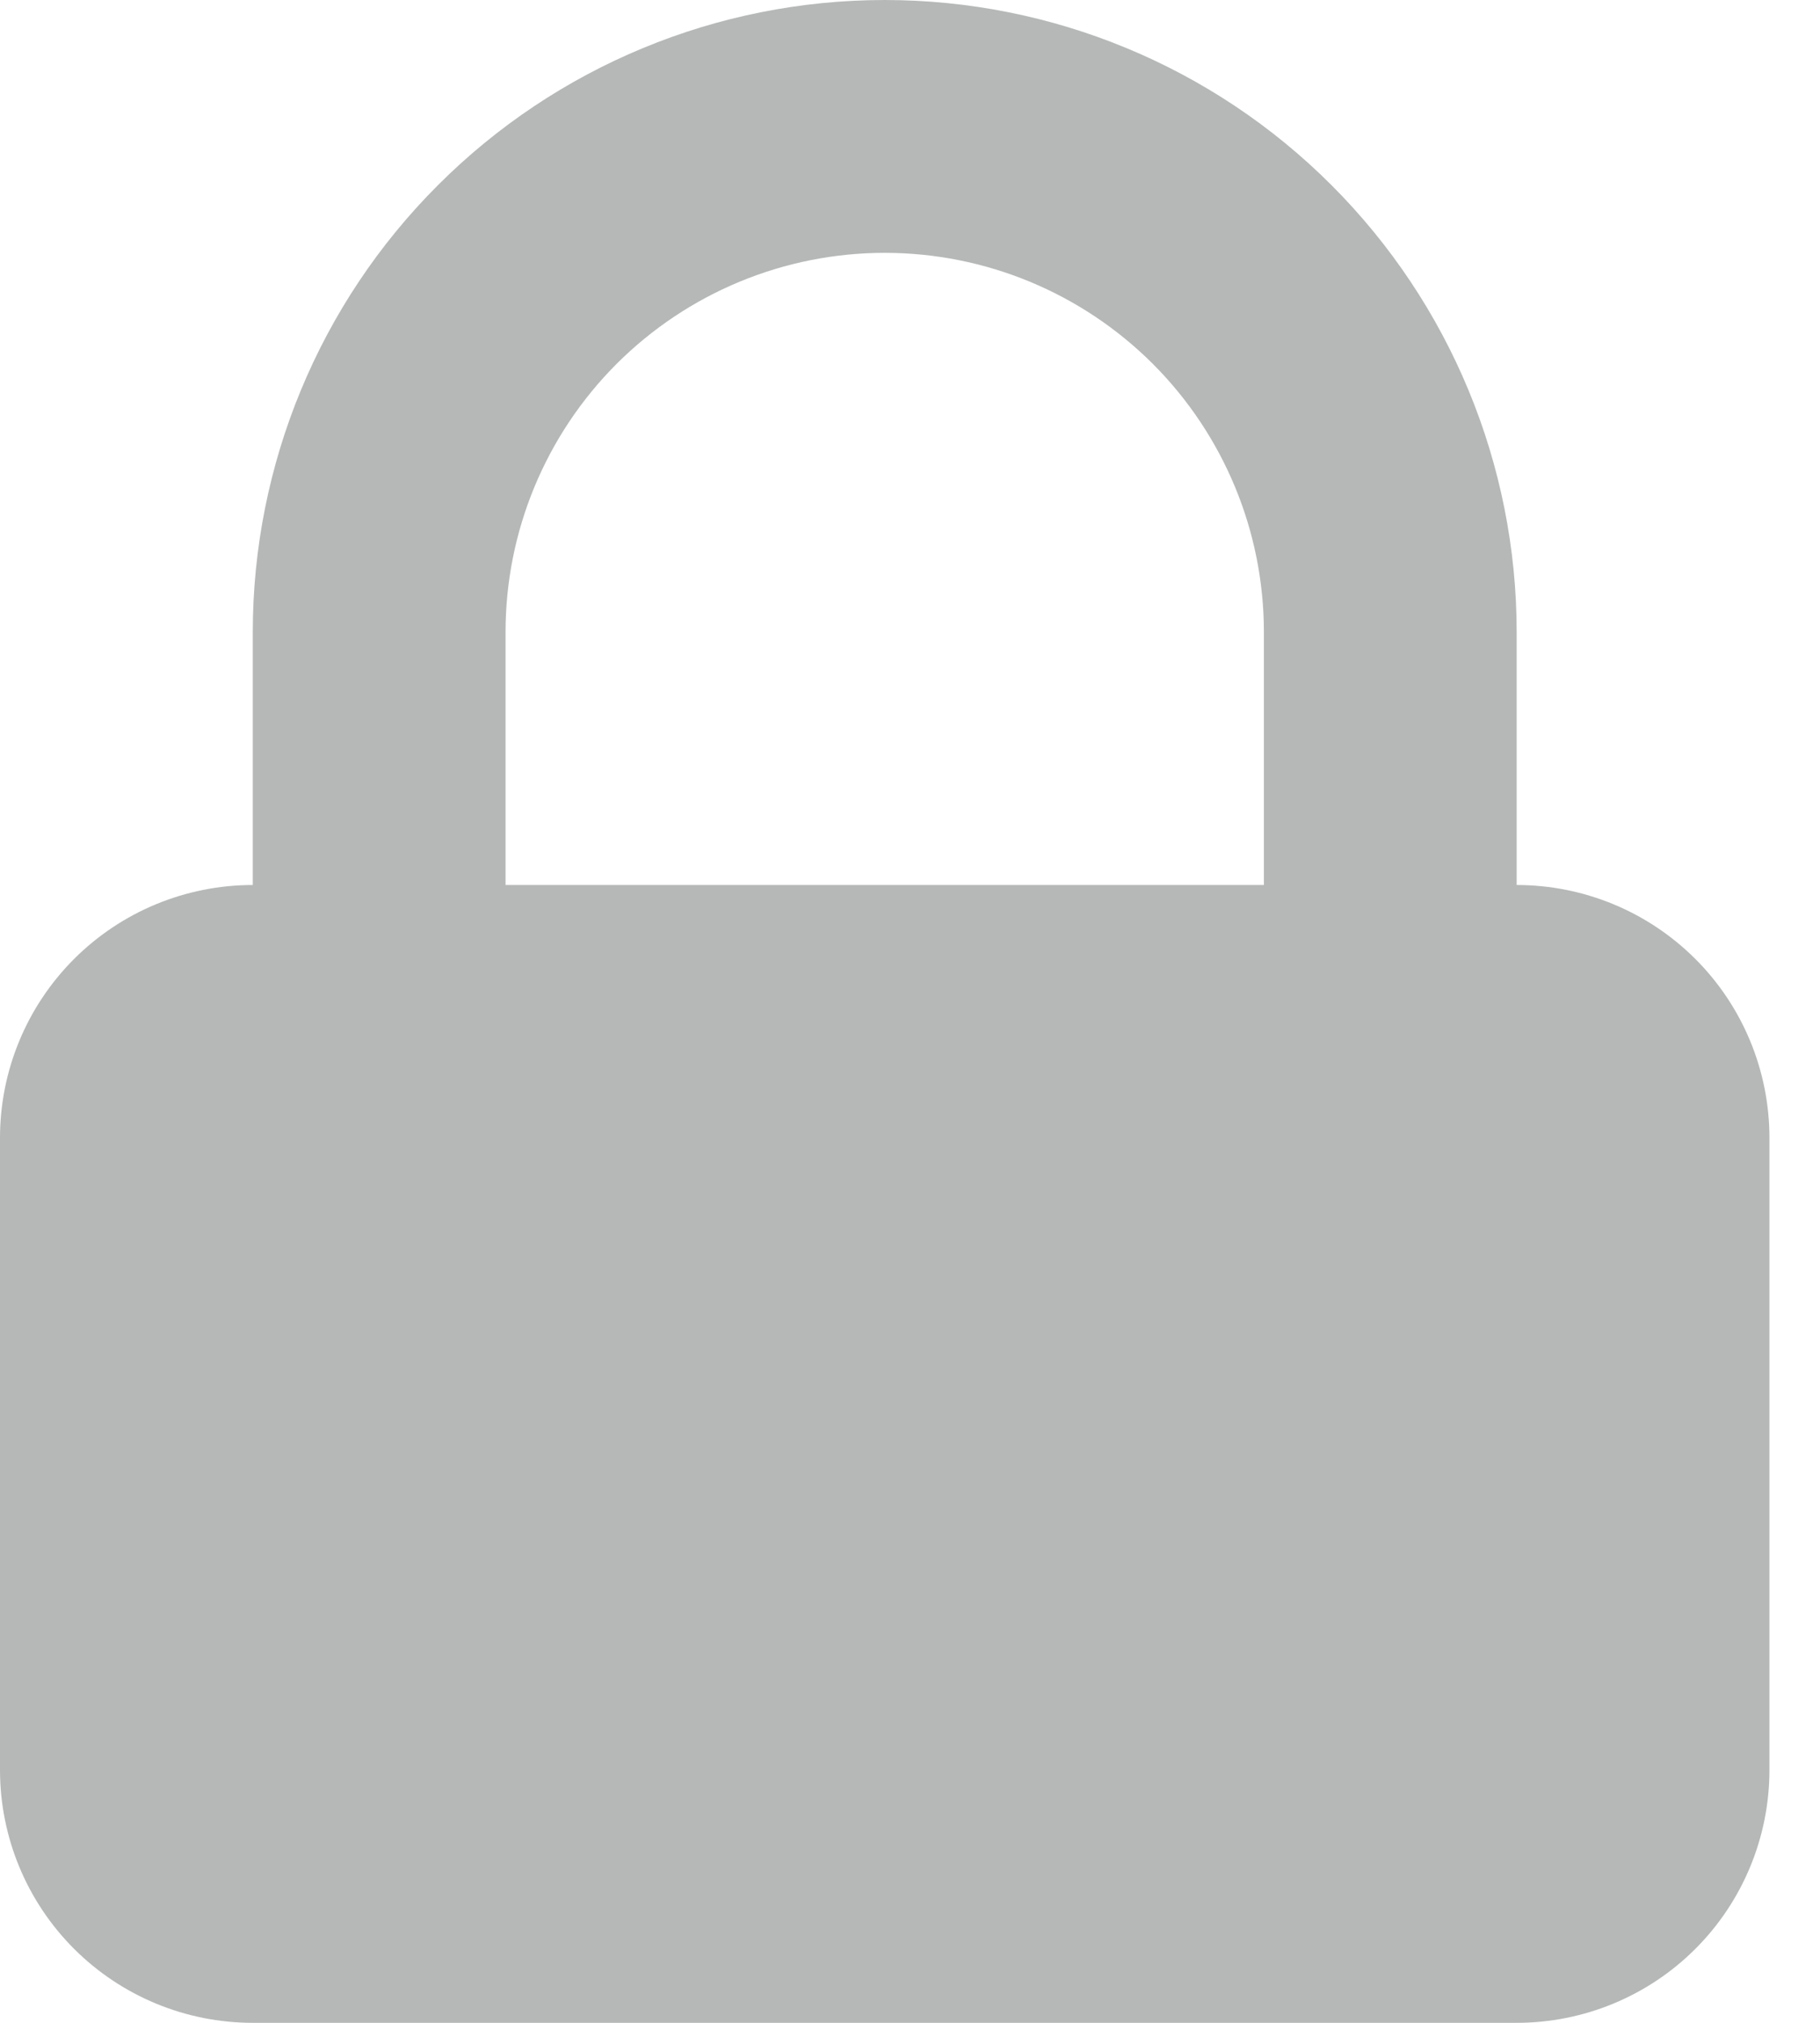 <svg width="18" height="20" viewBox="0 0 18 20" fill="none" xmlns="http://www.w3.org/2000/svg">
<path fill-rule="evenodd" clip-rule="evenodd" d="M2.5 8.75V6.25C2.5 4.592 3.158 3.003 4.331 1.831C5.503 0.658 7.092 0 8.75 0C10.408 0 11.997 0.658 13.169 1.831C14.341 3.003 15 4.592 15 6.25V8.75C15.663 8.75 16.299 9.013 16.768 9.482C17.237 9.951 17.5 10.587 17.5 11.25V17.5C17.5 18.163 17.237 18.799 16.768 19.268C16.299 19.737 15.663 20 15 20H2.5C1.837 20 1.201 19.737 0.732 19.268C0.263 18.799 0 18.163 0 17.5V11.25C0 10.587 0.263 9.951 0.732 9.482C1.201 9.013 1.837 8.75 2.5 8.75ZM12.5 6.25V8.75H5V6.25C5 5.255 5.395 4.302 6.098 3.598C6.802 2.895 7.755 2.5 8.75 2.5C9.745 2.5 10.698 2.895 11.402 3.598C12.105 4.302 12.5 5.255 12.5 6.25Z" fill="#B6B8B8"/>
</svg>
